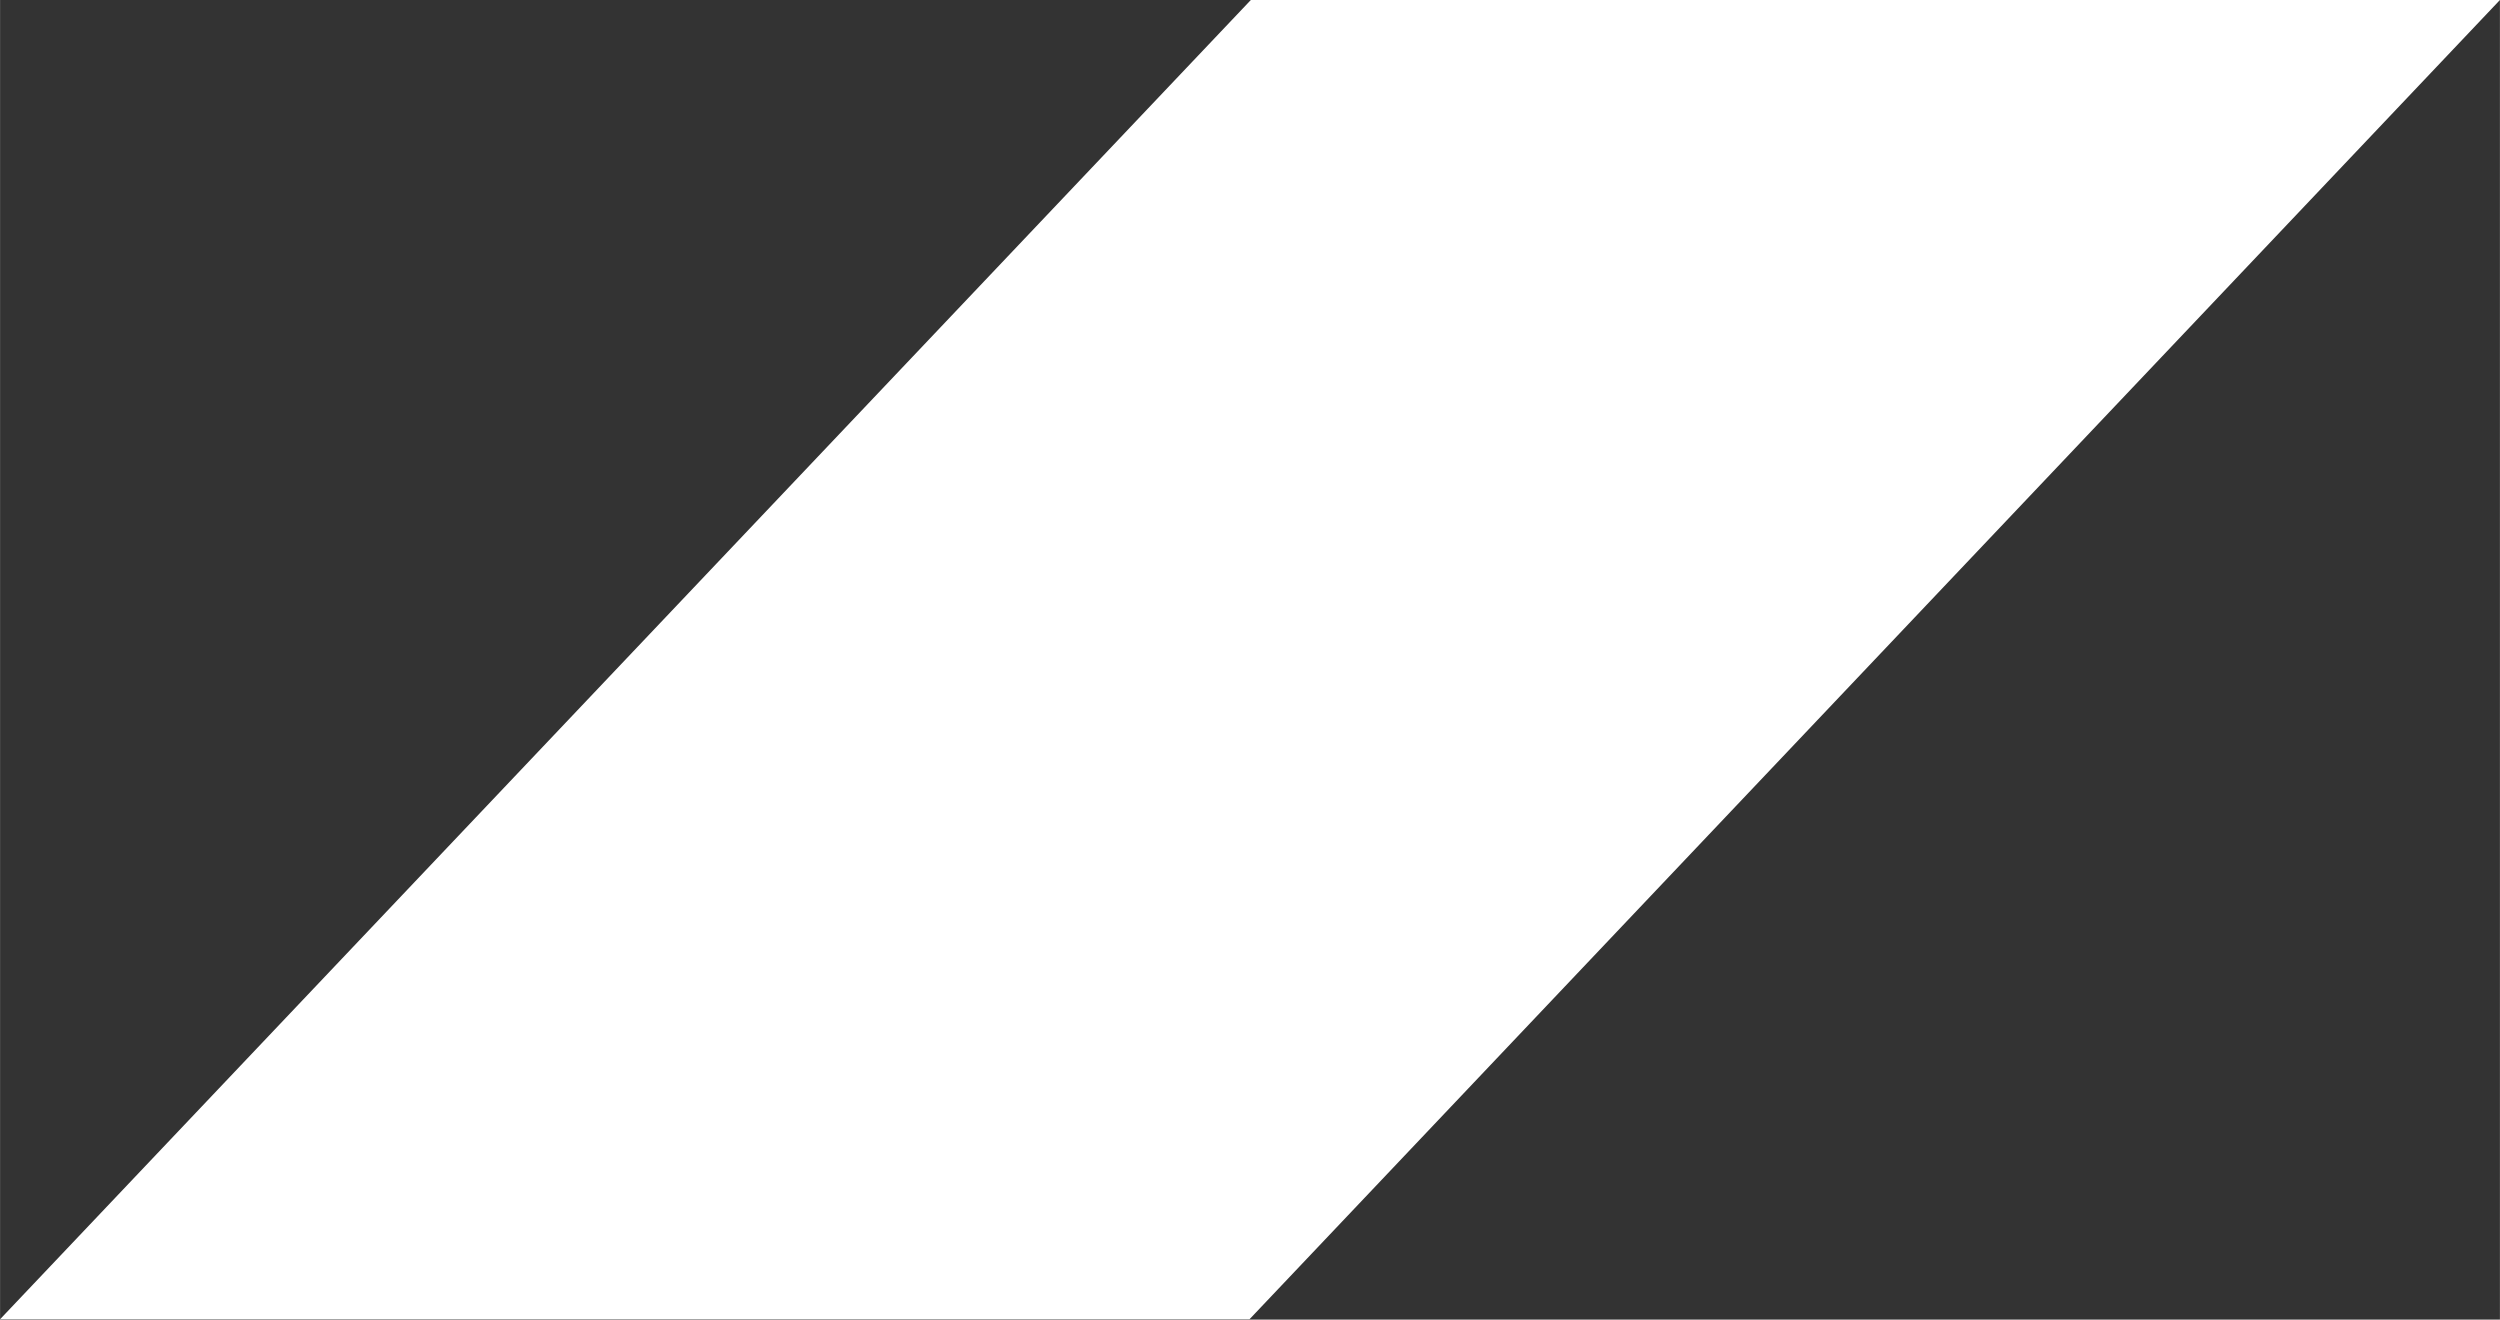 <svg xmlns="http://www.w3.org/2000/svg" width="28.418" height="15" viewBox="0 0 7.519 3.969"><rect x="0" y="0" width="7.519" height="3.969" fill="#333333" stroke="none"/><path d="M72.127 153.319h3.757l-3.761 3.968h-3.758z" style="fill:#fff;stroke:none;stroke-width:2.031;paint-order:markers stroke fill" transform="translate(-68.365 -153.319)"/></svg>